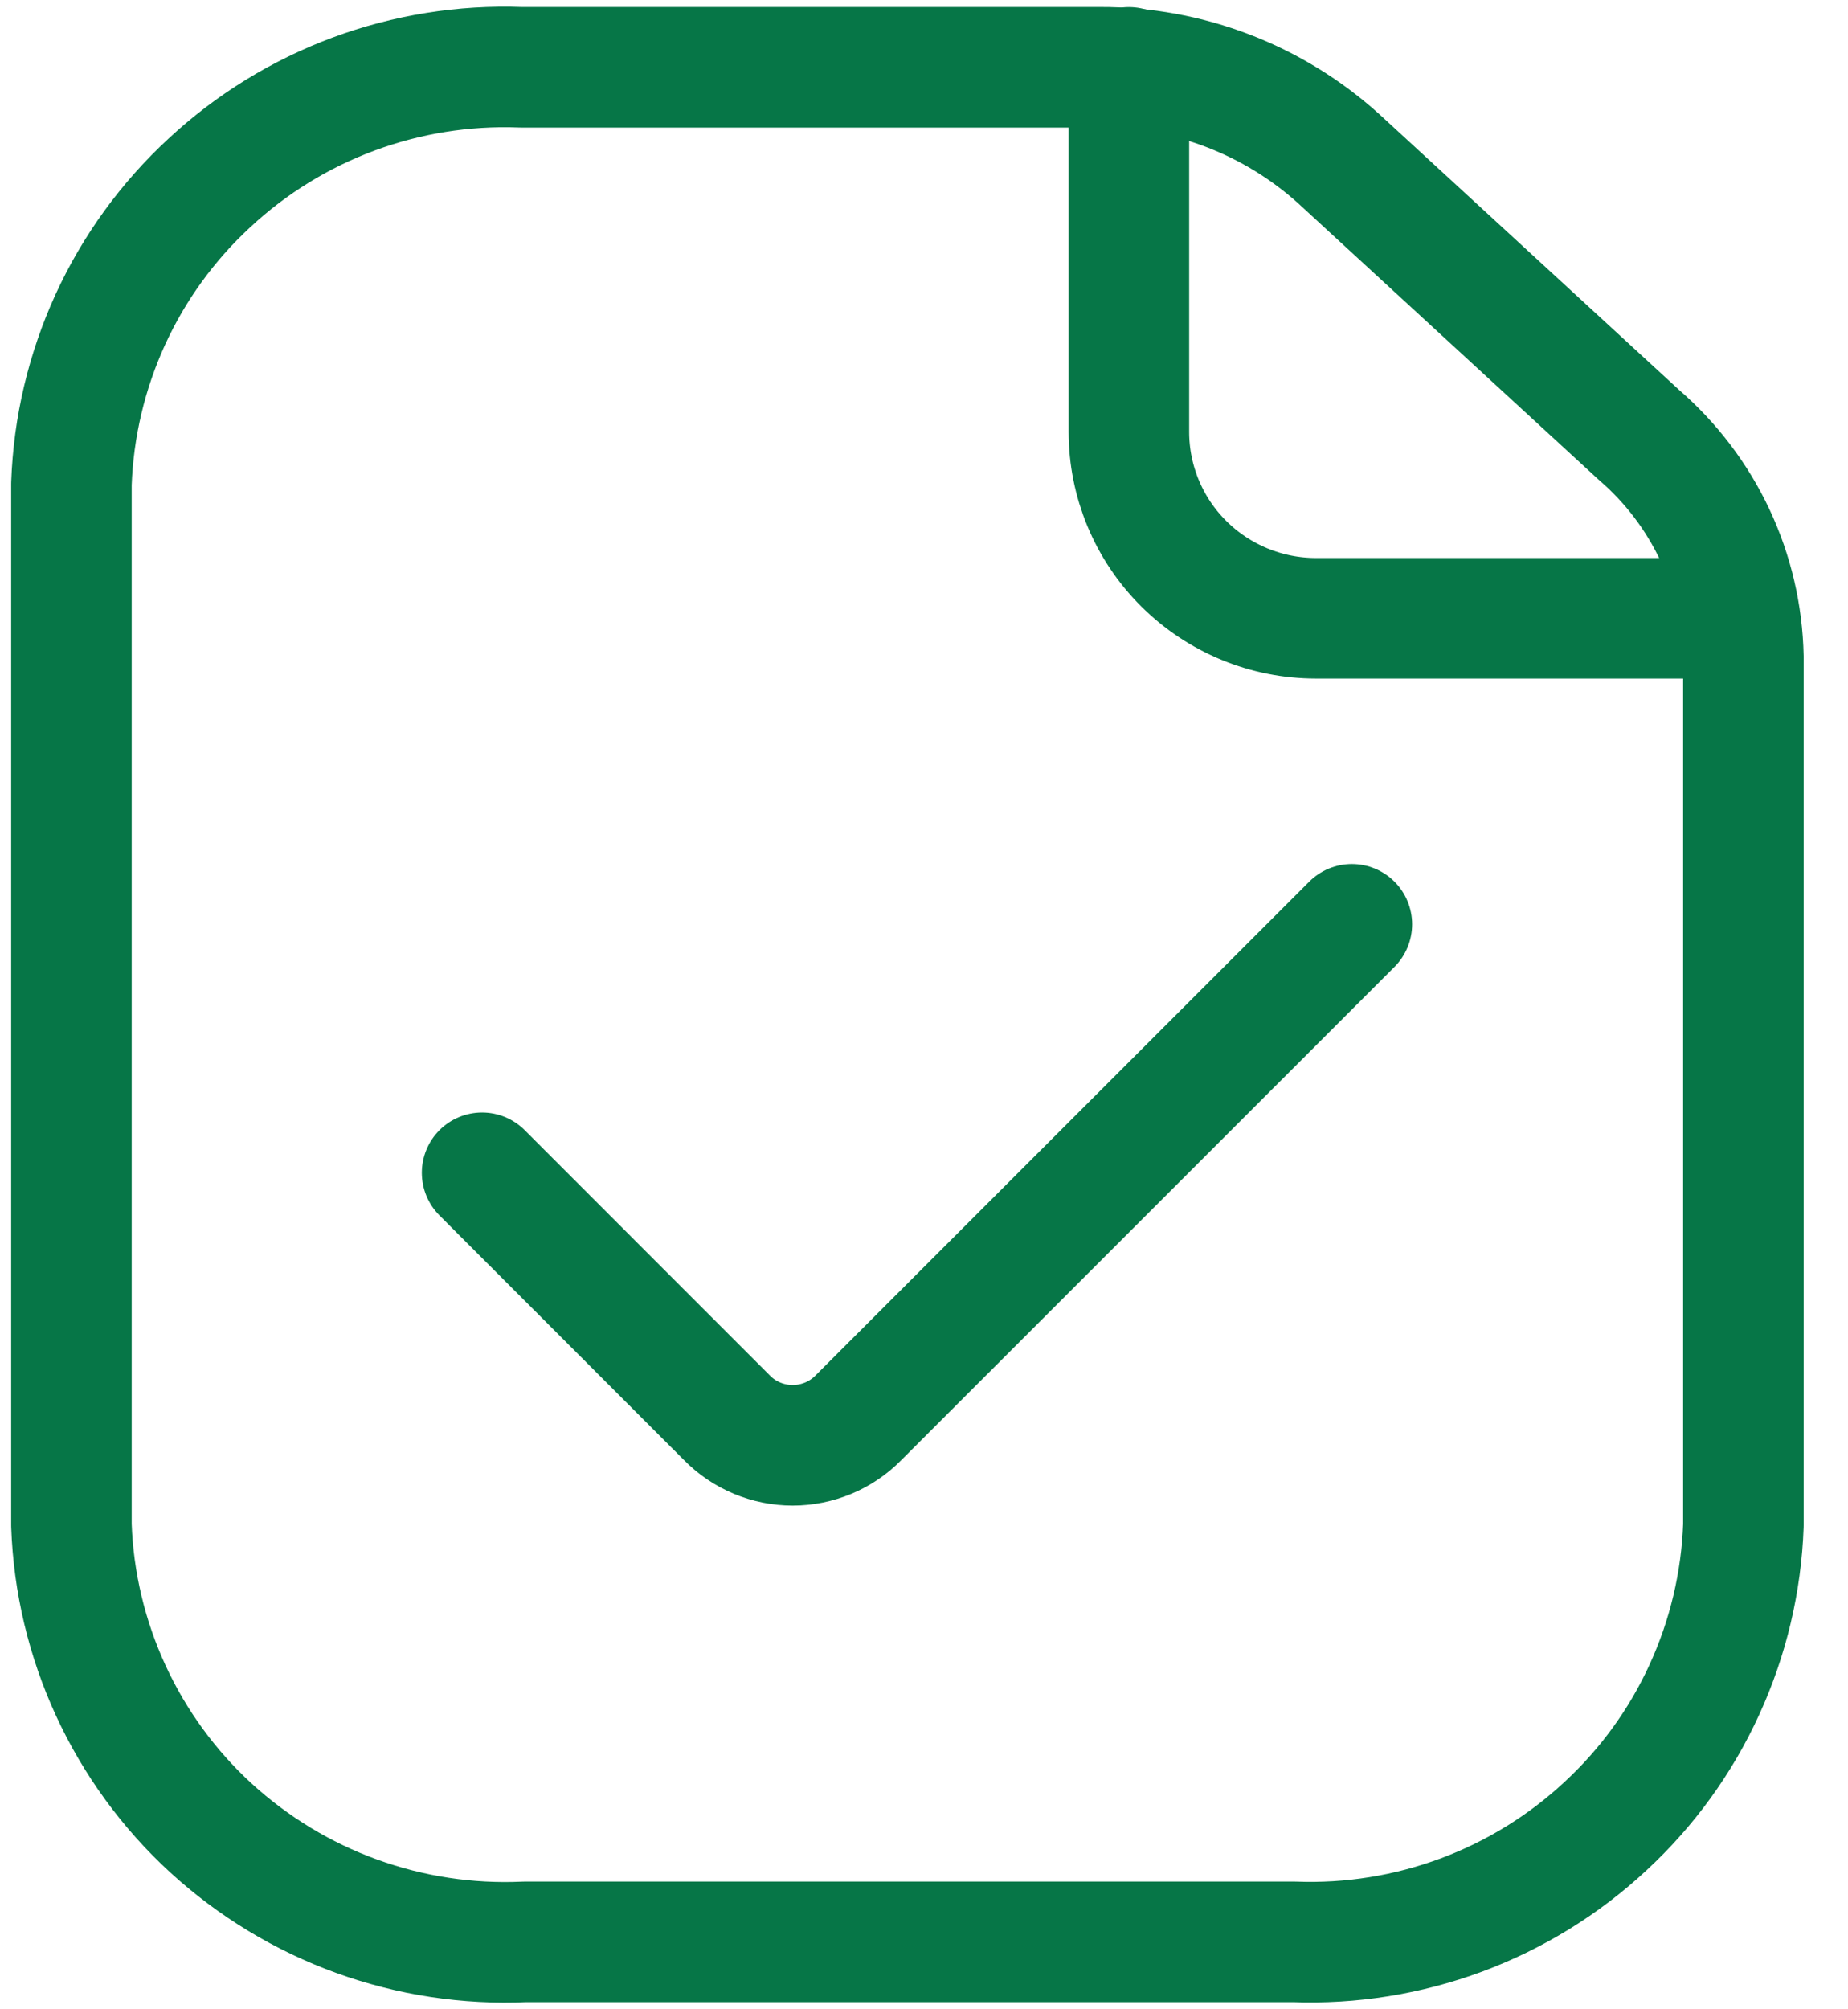 <svg width="23" height="25" viewBox="0 0 23 25" fill="none" xmlns="http://www.w3.org/2000/svg">
<g id="Group">
<path id="Vector" d="M14.05 0.838V5.373C14.05 5.988 14.295 6.578 14.732 7.013C15.169 7.448 15.761 7.693 16.379 7.693H21.581" stroke="#067647" stroke-width="1.5" stroke-linecap="round" stroke-linejoin="round"/>
<path id="Vector_2" d="M21.698 8.172V18.978C21.673 19.684 21.508 20.379 21.213 21.022C20.919 21.665 20.5 22.243 19.98 22.723C19.461 23.206 18.851 23.581 18.186 23.828C17.521 24.074 16.815 24.188 16.106 24.161H6.534C5.821 24.194 5.109 24.085 4.438 23.842C3.767 23.599 3.151 23.225 2.624 22.743C2.1 22.262 1.677 21.681 1.379 21.035C1.081 20.388 0.914 19.689 0.889 18.978V6.02C0.914 5.314 1.079 4.619 1.373 3.976C1.668 3.333 2.087 2.755 2.607 2.275C3.126 1.792 3.736 1.417 4.401 1.17C5.065 0.924 5.772 0.81 6.481 0.837H13.687C14.787 0.833 15.849 1.24 16.665 1.978L20.398 5.411C20.796 5.754 21.118 6.178 21.342 6.653C21.566 7.129 21.687 7.646 21.698 8.172Z" stroke="#067647" stroke-width="1.5" stroke-linecap="round" stroke-linejoin="round"/>
<path id="Vector_3" d="M6 14.592L9.047 17.64C9.154 17.749 9.281 17.835 9.422 17.894C9.562 17.952 9.713 17.983 9.866 17.983C10.018 17.983 10.169 17.952 10.309 17.894C10.45 17.835 10.577 17.749 10.684 17.64L16.825 11.5" stroke="#067647" stroke-width="1.5" stroke-linecap="round" stroke-linejoin="round"/>
</g>
</svg>
